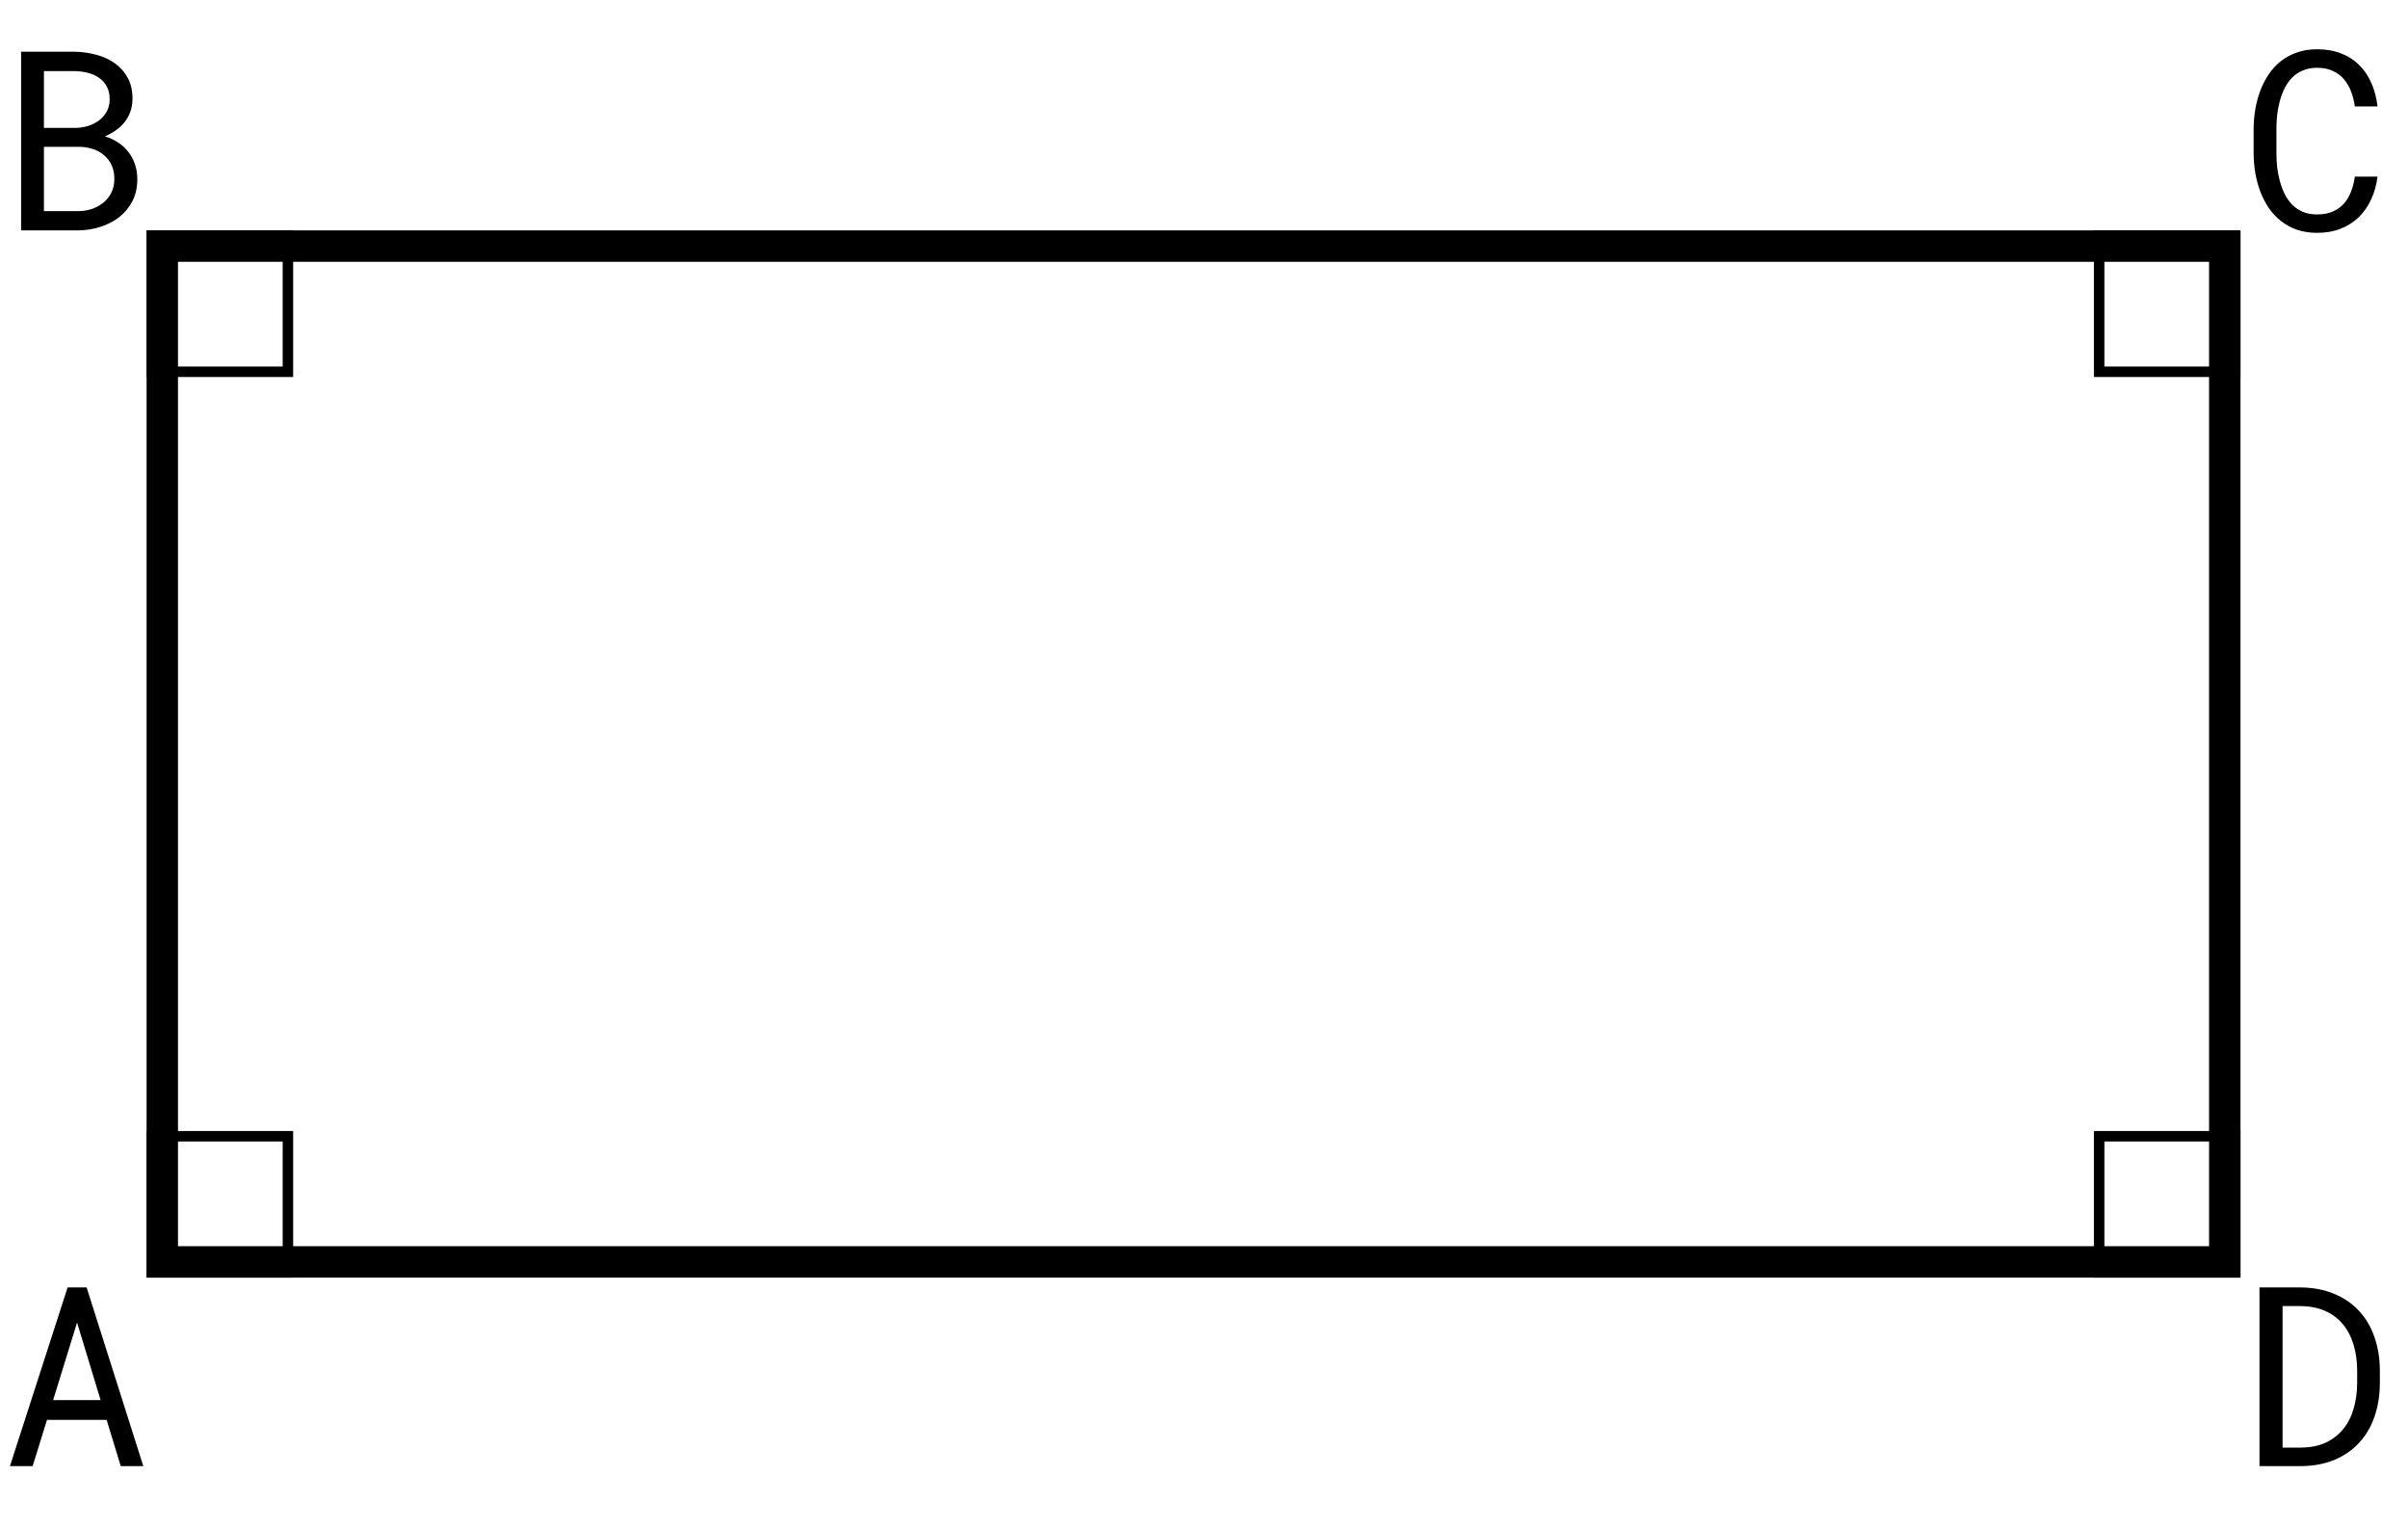 <svg width="115" height="73" viewBox="0 0 115 73" fill="none" xmlns="http://www.w3.org/2000/svg">
<path d="M5.092 67.791H2.244L1.559 70H0.475L3.229 61.469H4.137L6.844 70H5.766L5.092 67.791ZM2.537 66.848H4.805L3.68 63.145L2.537 66.848Z" fill="black"/>
<path d="M1.008 11V2.469H3.545C3.896 2.473 4.24 2.52 4.576 2.609C4.912 2.695 5.211 2.83 5.473 3.014C5.734 3.197 5.943 3.432 6.1 3.717C6.256 4.002 6.332 4.344 6.328 4.742C6.324 4.965 6.287 5.168 6.217 5.352C6.15 5.535 6.057 5.701 5.936 5.85C5.818 5.994 5.68 6.121 5.52 6.23C5.359 6.34 5.189 6.434 5.01 6.512C5.236 6.578 5.443 6.674 5.631 6.799C5.822 6.92 5.986 7.068 6.123 7.244C6.26 7.416 6.365 7.611 6.439 7.83C6.518 8.049 6.557 8.285 6.557 8.539C6.561 8.938 6.484 9.289 6.328 9.594C6.172 9.898 5.963 10.154 5.701 10.361C5.439 10.565 5.137 10.721 4.793 10.83C4.453 10.94 4.102 10.996 3.738 11H1.008ZM2.098 7.01V10.08H3.768C3.994 10.076 4.209 10.039 4.412 9.969C4.615 9.895 4.795 9.793 4.951 9.664C5.107 9.535 5.23 9.377 5.32 9.189C5.414 9.002 5.461 8.789 5.461 8.551C5.465 8.309 5.424 8.094 5.338 7.906C5.256 7.719 5.141 7.561 4.992 7.432C4.844 7.299 4.67 7.197 4.471 7.127C4.271 7.057 4.057 7.018 3.826 7.01H2.098ZM2.098 6.107H3.609C3.812 6.104 4.012 6.072 4.207 6.014C4.402 5.951 4.576 5.863 4.729 5.75C4.881 5.633 5.004 5.49 5.098 5.322C5.191 5.154 5.238 4.959 5.238 4.736C5.238 4.498 5.191 4.295 5.098 4.127C5.008 3.959 4.885 3.822 4.729 3.717C4.576 3.607 4.398 3.527 4.195 3.477C3.996 3.426 3.791 3.398 3.58 3.395H2.098V6.107Z" fill="black"/>
<path d="M113.545 8.434C113.494 8.828 113.393 9.191 113.24 9.523C113.088 9.852 112.889 10.135 112.643 10.373C112.4 10.607 112.111 10.791 111.775 10.924C111.443 11.053 111.072 11.117 110.662 11.117C110.311 11.117 109.99 11.068 109.701 10.971C109.416 10.869 109.16 10.73 108.934 10.555C108.711 10.379 108.518 10.172 108.354 9.934C108.193 9.695 108.059 9.436 107.949 9.154C107.844 8.873 107.764 8.578 107.709 8.27C107.658 7.961 107.631 7.648 107.627 7.332V6.143C107.631 5.826 107.658 5.514 107.709 5.205C107.764 4.896 107.844 4.602 107.949 4.32C108.059 4.039 108.193 3.779 108.354 3.541C108.518 3.299 108.711 3.09 108.934 2.914C109.16 2.738 109.416 2.602 109.701 2.504C109.986 2.402 110.307 2.352 110.662 2.352C111.088 2.352 111.469 2.418 111.805 2.551C112.141 2.68 112.43 2.865 112.672 3.107C112.914 3.346 113.107 3.633 113.252 3.969C113.4 4.305 113.498 4.676 113.545 5.082H112.461C112.426 4.824 112.365 4.584 112.279 4.361C112.193 4.139 112.078 3.943 111.934 3.775C111.789 3.607 111.611 3.477 111.4 3.383C111.193 3.285 110.947 3.236 110.662 3.236C110.404 3.236 110.176 3.279 109.977 3.365C109.781 3.447 109.611 3.561 109.467 3.705C109.326 3.85 109.207 4.018 109.109 4.209C109.016 4.4 108.939 4.604 108.881 4.818C108.822 5.033 108.779 5.254 108.752 5.48C108.729 5.703 108.717 5.92 108.717 6.131V7.332C108.717 7.543 108.729 7.762 108.752 7.988C108.779 8.211 108.822 8.432 108.881 8.65C108.939 8.865 109.016 9.068 109.109 9.26C109.203 9.451 109.322 9.621 109.467 9.77C109.611 9.914 109.781 10.029 109.977 10.115C110.172 10.197 110.4 10.238 110.662 10.238C110.947 10.238 111.193 10.193 111.4 10.104C111.611 10.014 111.789 9.889 111.934 9.729C112.078 9.564 112.193 9.373 112.279 9.154C112.365 8.932 112.426 8.691 112.461 8.434H113.545Z" fill="black"/>
<path d="M107.908 70V61.469H109.883C110.477 61.477 111.006 61.578 111.471 61.773C111.939 61.965 112.334 62.234 112.654 62.582C112.979 62.926 113.225 63.34 113.393 63.824C113.564 64.305 113.652 64.838 113.656 65.424V66.051C113.652 66.637 113.564 67.172 113.393 67.656C113.225 68.137 112.979 68.551 112.654 68.898C112.334 69.242 111.939 69.512 111.471 69.707C111.006 69.898 110.477 69.996 109.883 70H107.908ZM109.01 62.359V69.115H109.883C110.344 69.111 110.742 69.031 111.078 68.875C111.414 68.715 111.691 68.498 111.91 68.225C112.133 67.951 112.297 67.629 112.402 67.258C112.512 66.887 112.568 66.484 112.572 66.051V65.412C112.568 64.978 112.512 64.578 112.402 64.211C112.293 63.84 112.129 63.52 111.91 63.25C111.691 62.977 111.414 62.762 111.078 62.605C110.742 62.449 110.344 62.367 109.883 62.359H109.01Z" fill="black"/>
<rect x="7.75" y="11.75" width="98.5" height="48.5" stroke="black" stroke-width="1.5"/>
<rect x="7.25" y="11.25" width="6.5" height="6.5" stroke="black" stroke-width="0.5"/>
<rect x="100.25" y="11.25" width="6.5" height="6.5" stroke="black" stroke-width="0.5"/>
<rect x="100.25" y="54.25" width="6.5" height="6.5" stroke="black" stroke-width="0.5"/>
<rect x="7.25" y="54.25" width="6.5" height="6.5" stroke="black" stroke-width="0.5"/>
</svg>

